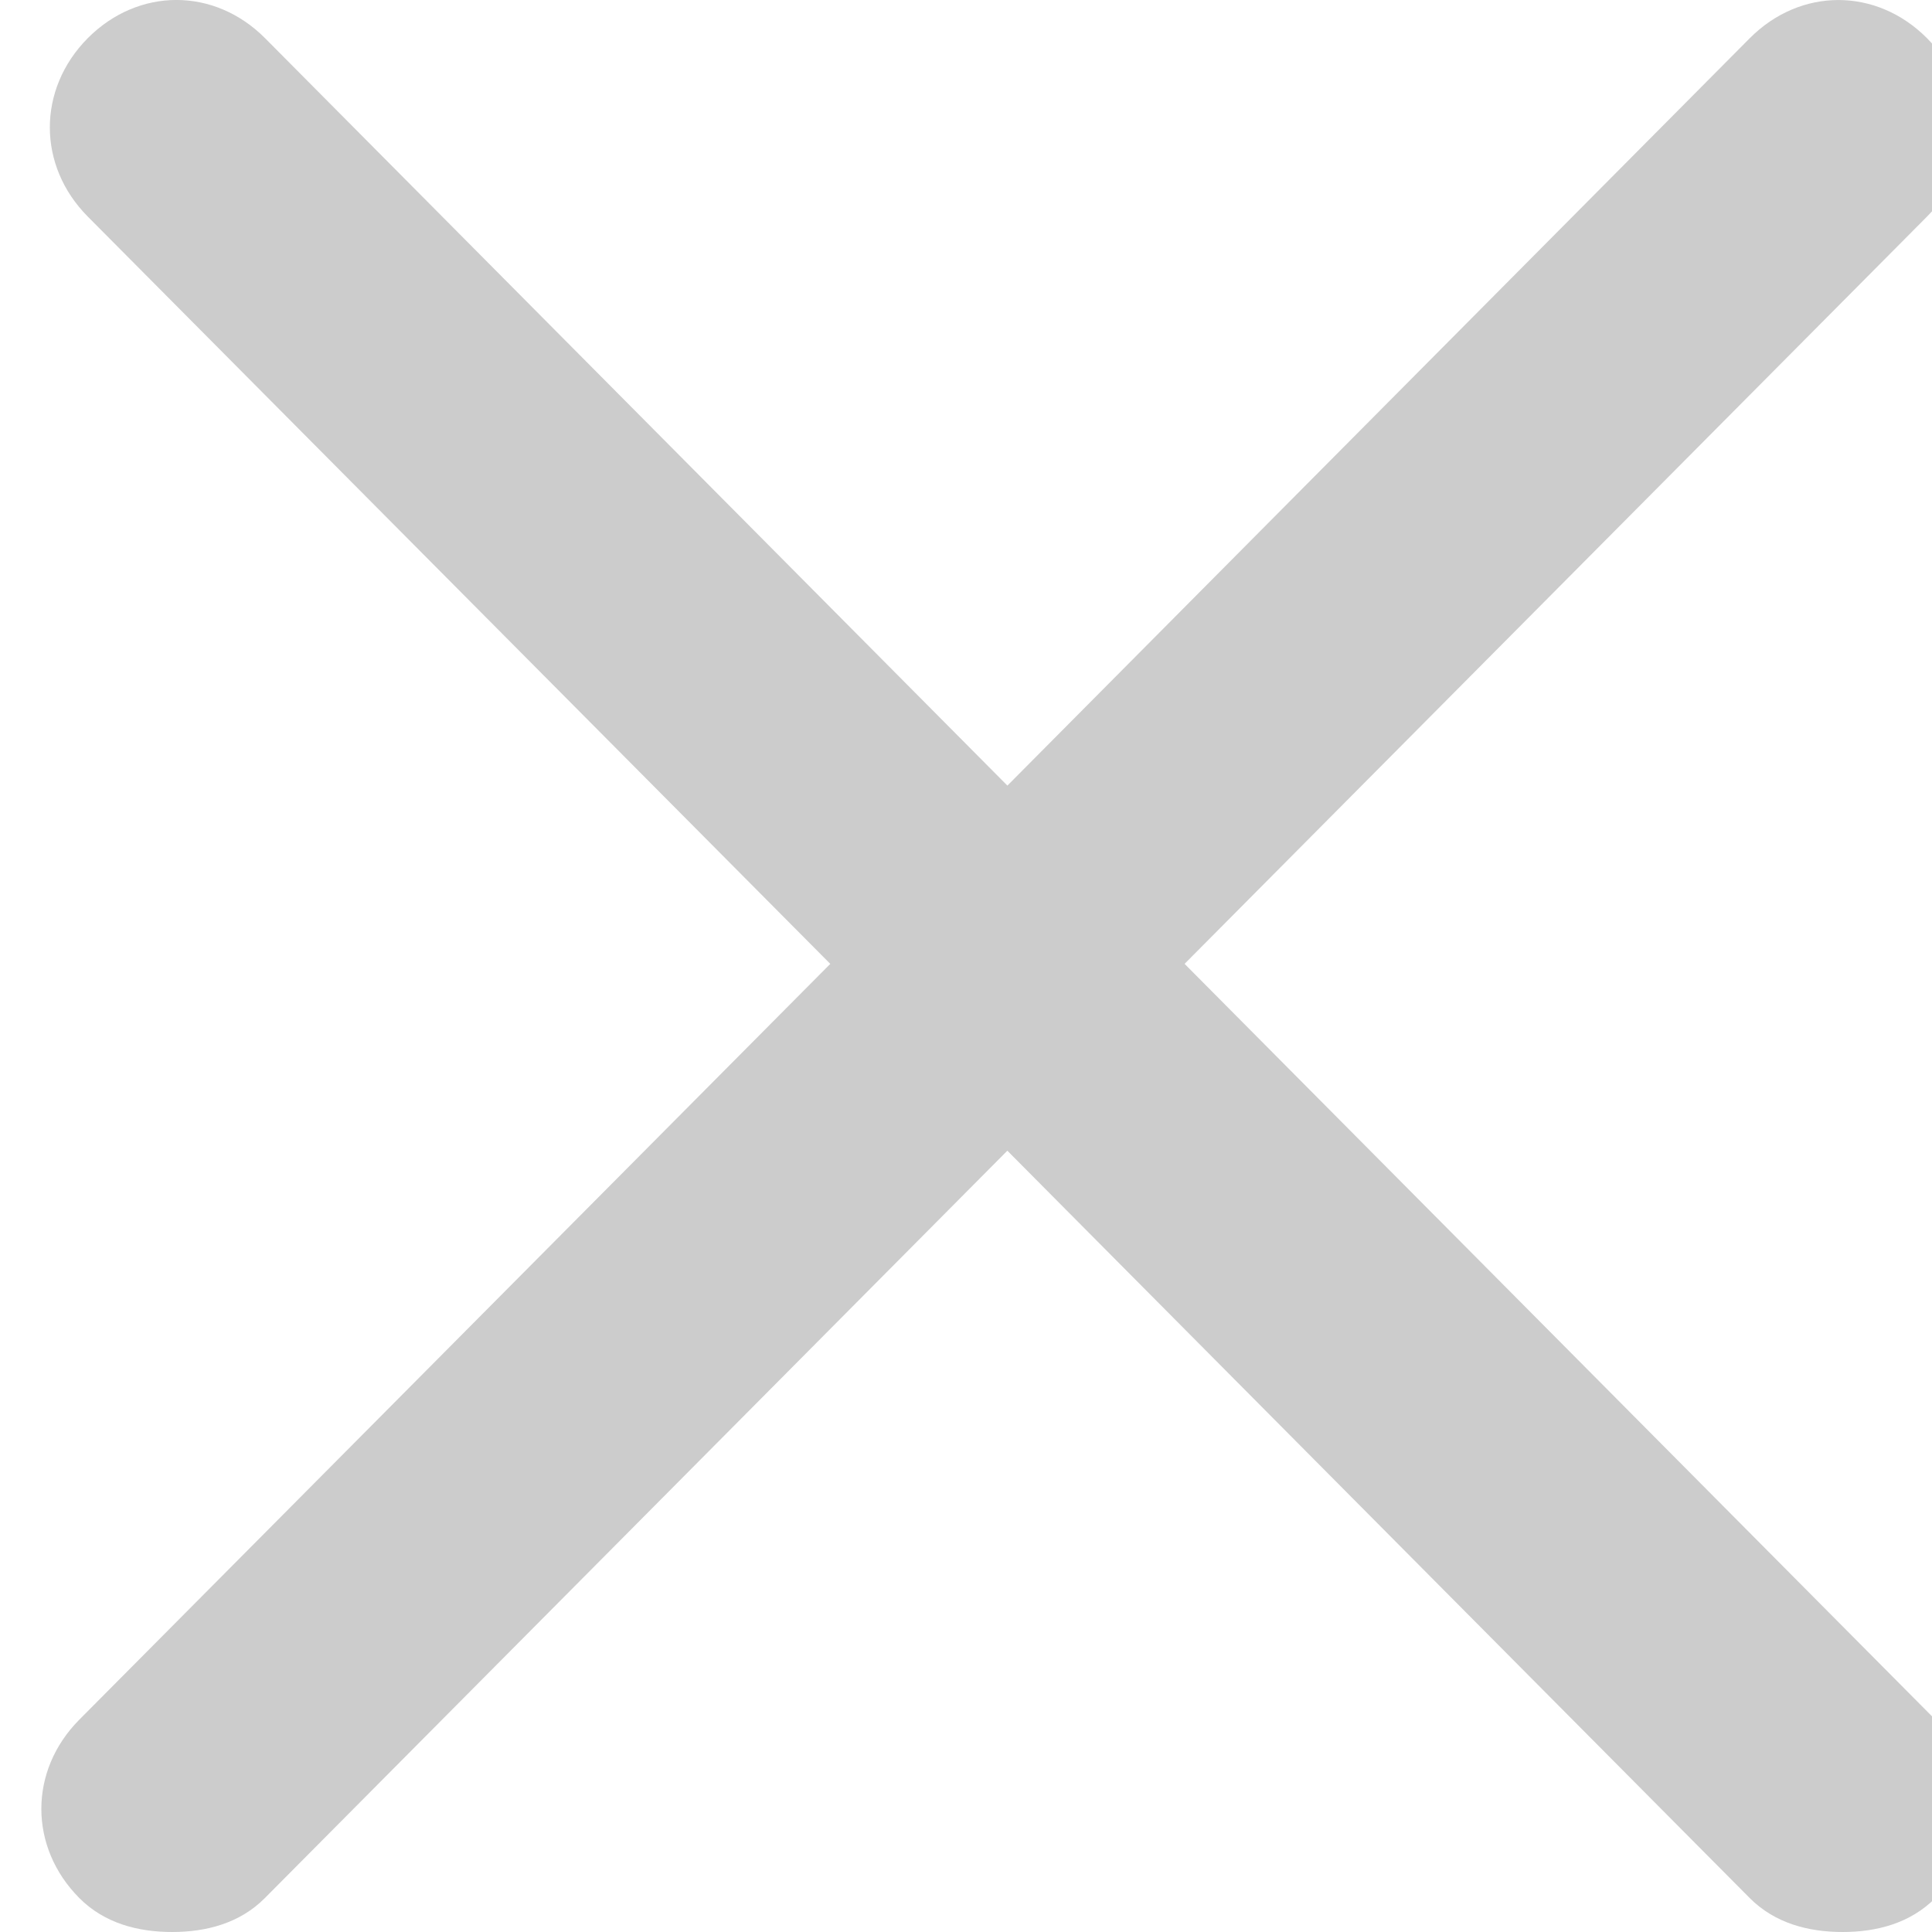 <svg xmlns="http://www.w3.org/2000/svg" width="40" height="40" viewBox="0 0 40 40">
  <path fill="#ccc" d="M24.525 19.956L39.897 4.484c1.048-1.055 1.048-2.638 0-3.693-1.05-1.054-2.62-1.054-3.67 0l-15.37 15.474L5.487.79c-1.05-1.054-2.62-1.054-3.67 0C.77 1.847.77 3.43 1.818 4.485L17.19 19.956 1.642 35.604c-1.048 1.055-1.048 2.638 0 3.693.524.527 1.223.703 1.922.703.698 0 1.397-.176 1.92-.703l15.372-15.473 15.37 15.473c.525.527 1.224.703 1.923.703.698 0 1.397-.176 1.92-.703 1.05-1.055 1.05-2.638 0-3.693L24.526 19.956z"></path>
</svg>
